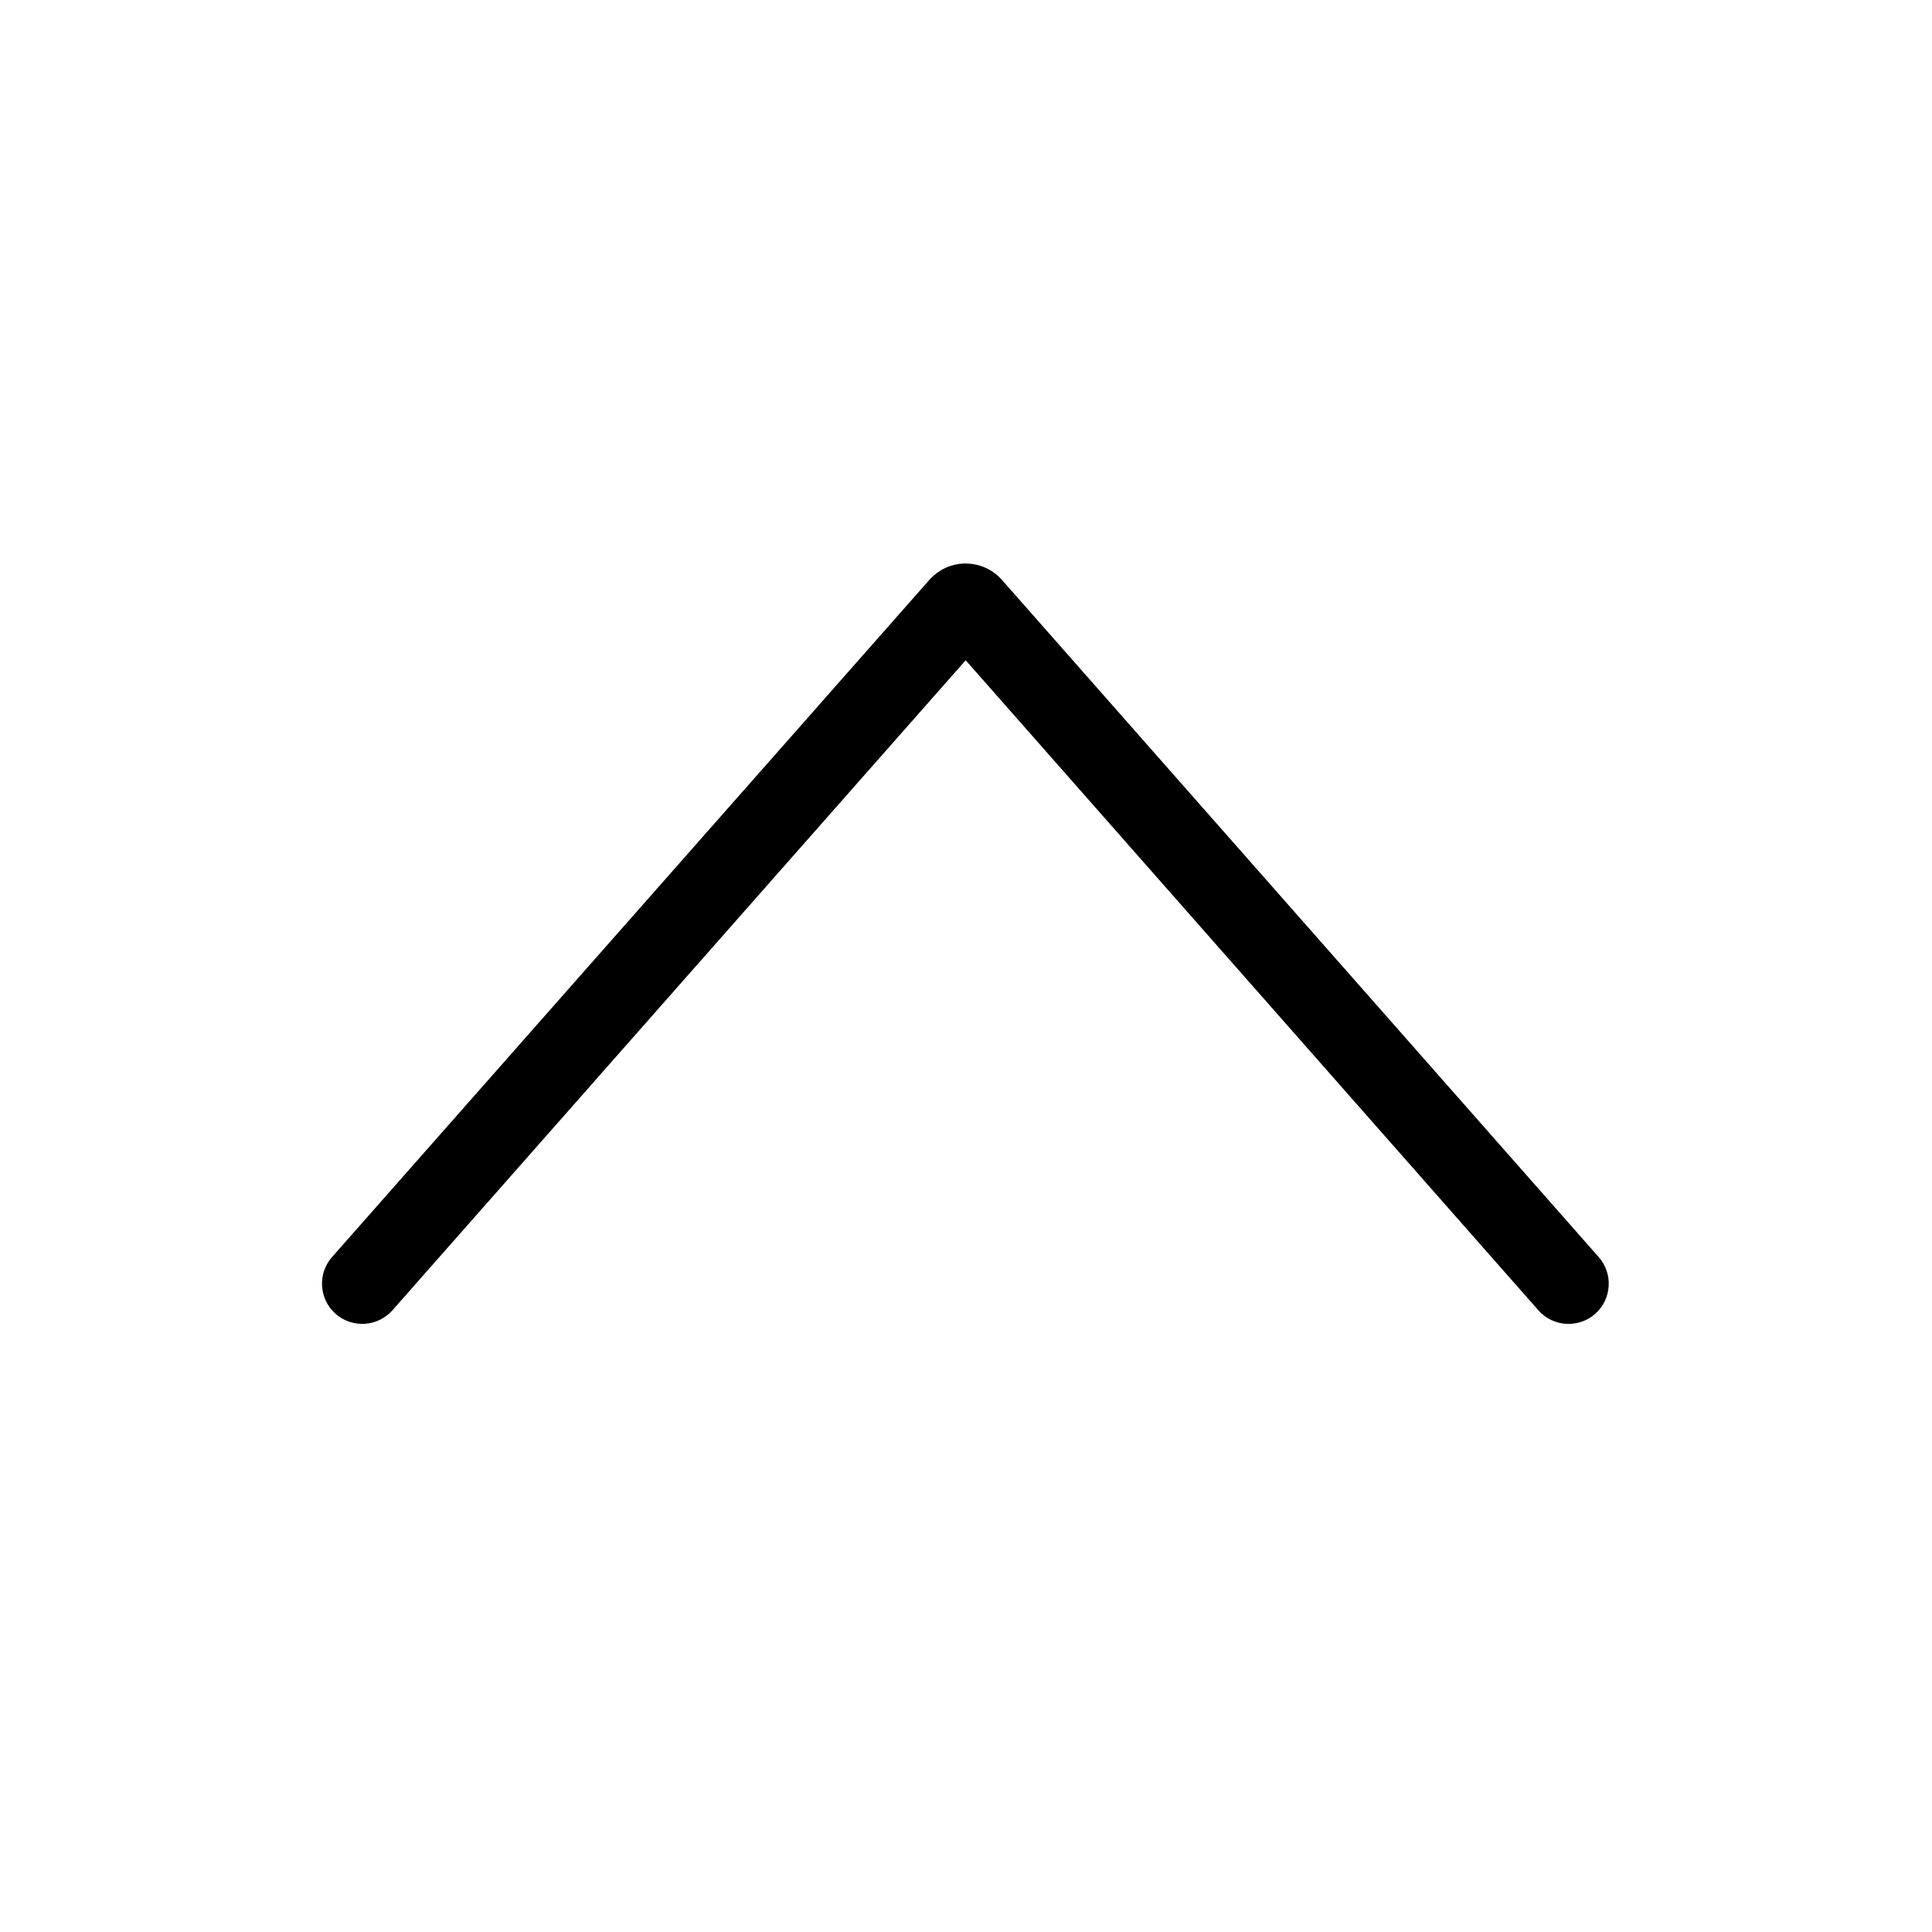 <?xml version="1.0" encoding="UTF-8"?>
<svg width="24px" height="24px" viewBox="0 0 24 24" version="1.1" xmlns="http://www.w3.org/2000/svg" xmlns:xlink="http://www.w3.org/1999/xlink">
    <title>01_Common_Btn/1_Common/common_angle_up</title>
    <g id="01_Common_Btn/1_Common/common_angle_up" stroke="none" stroke-width="1" fill="none" fill-rule="evenodd">
        <rect id="矩形" x="0" y="0" width="24" height="24"></rect>
        <path d="M19.111,16.278 L11.996,8.202 L4.874,16.278 C4.69,16.484 4.374,16.503 4.168,16.32 C3.961,16.136 3.943,15.82 4.126,15.614 L11.547,7.201 C11.571,7.175 11.571,7.175 11.597,7.152 C11.845,6.931 12.224,6.954 12.444,7.201 L19.858,15.614 C20.042,15.82 20.023,16.136 19.817,16.32 C19.61,16.503 19.294,16.485 19.111,16.278 Z" id="Color" fill="#000000" fill-rule="nonzero"></path>
    </g>
</svg>